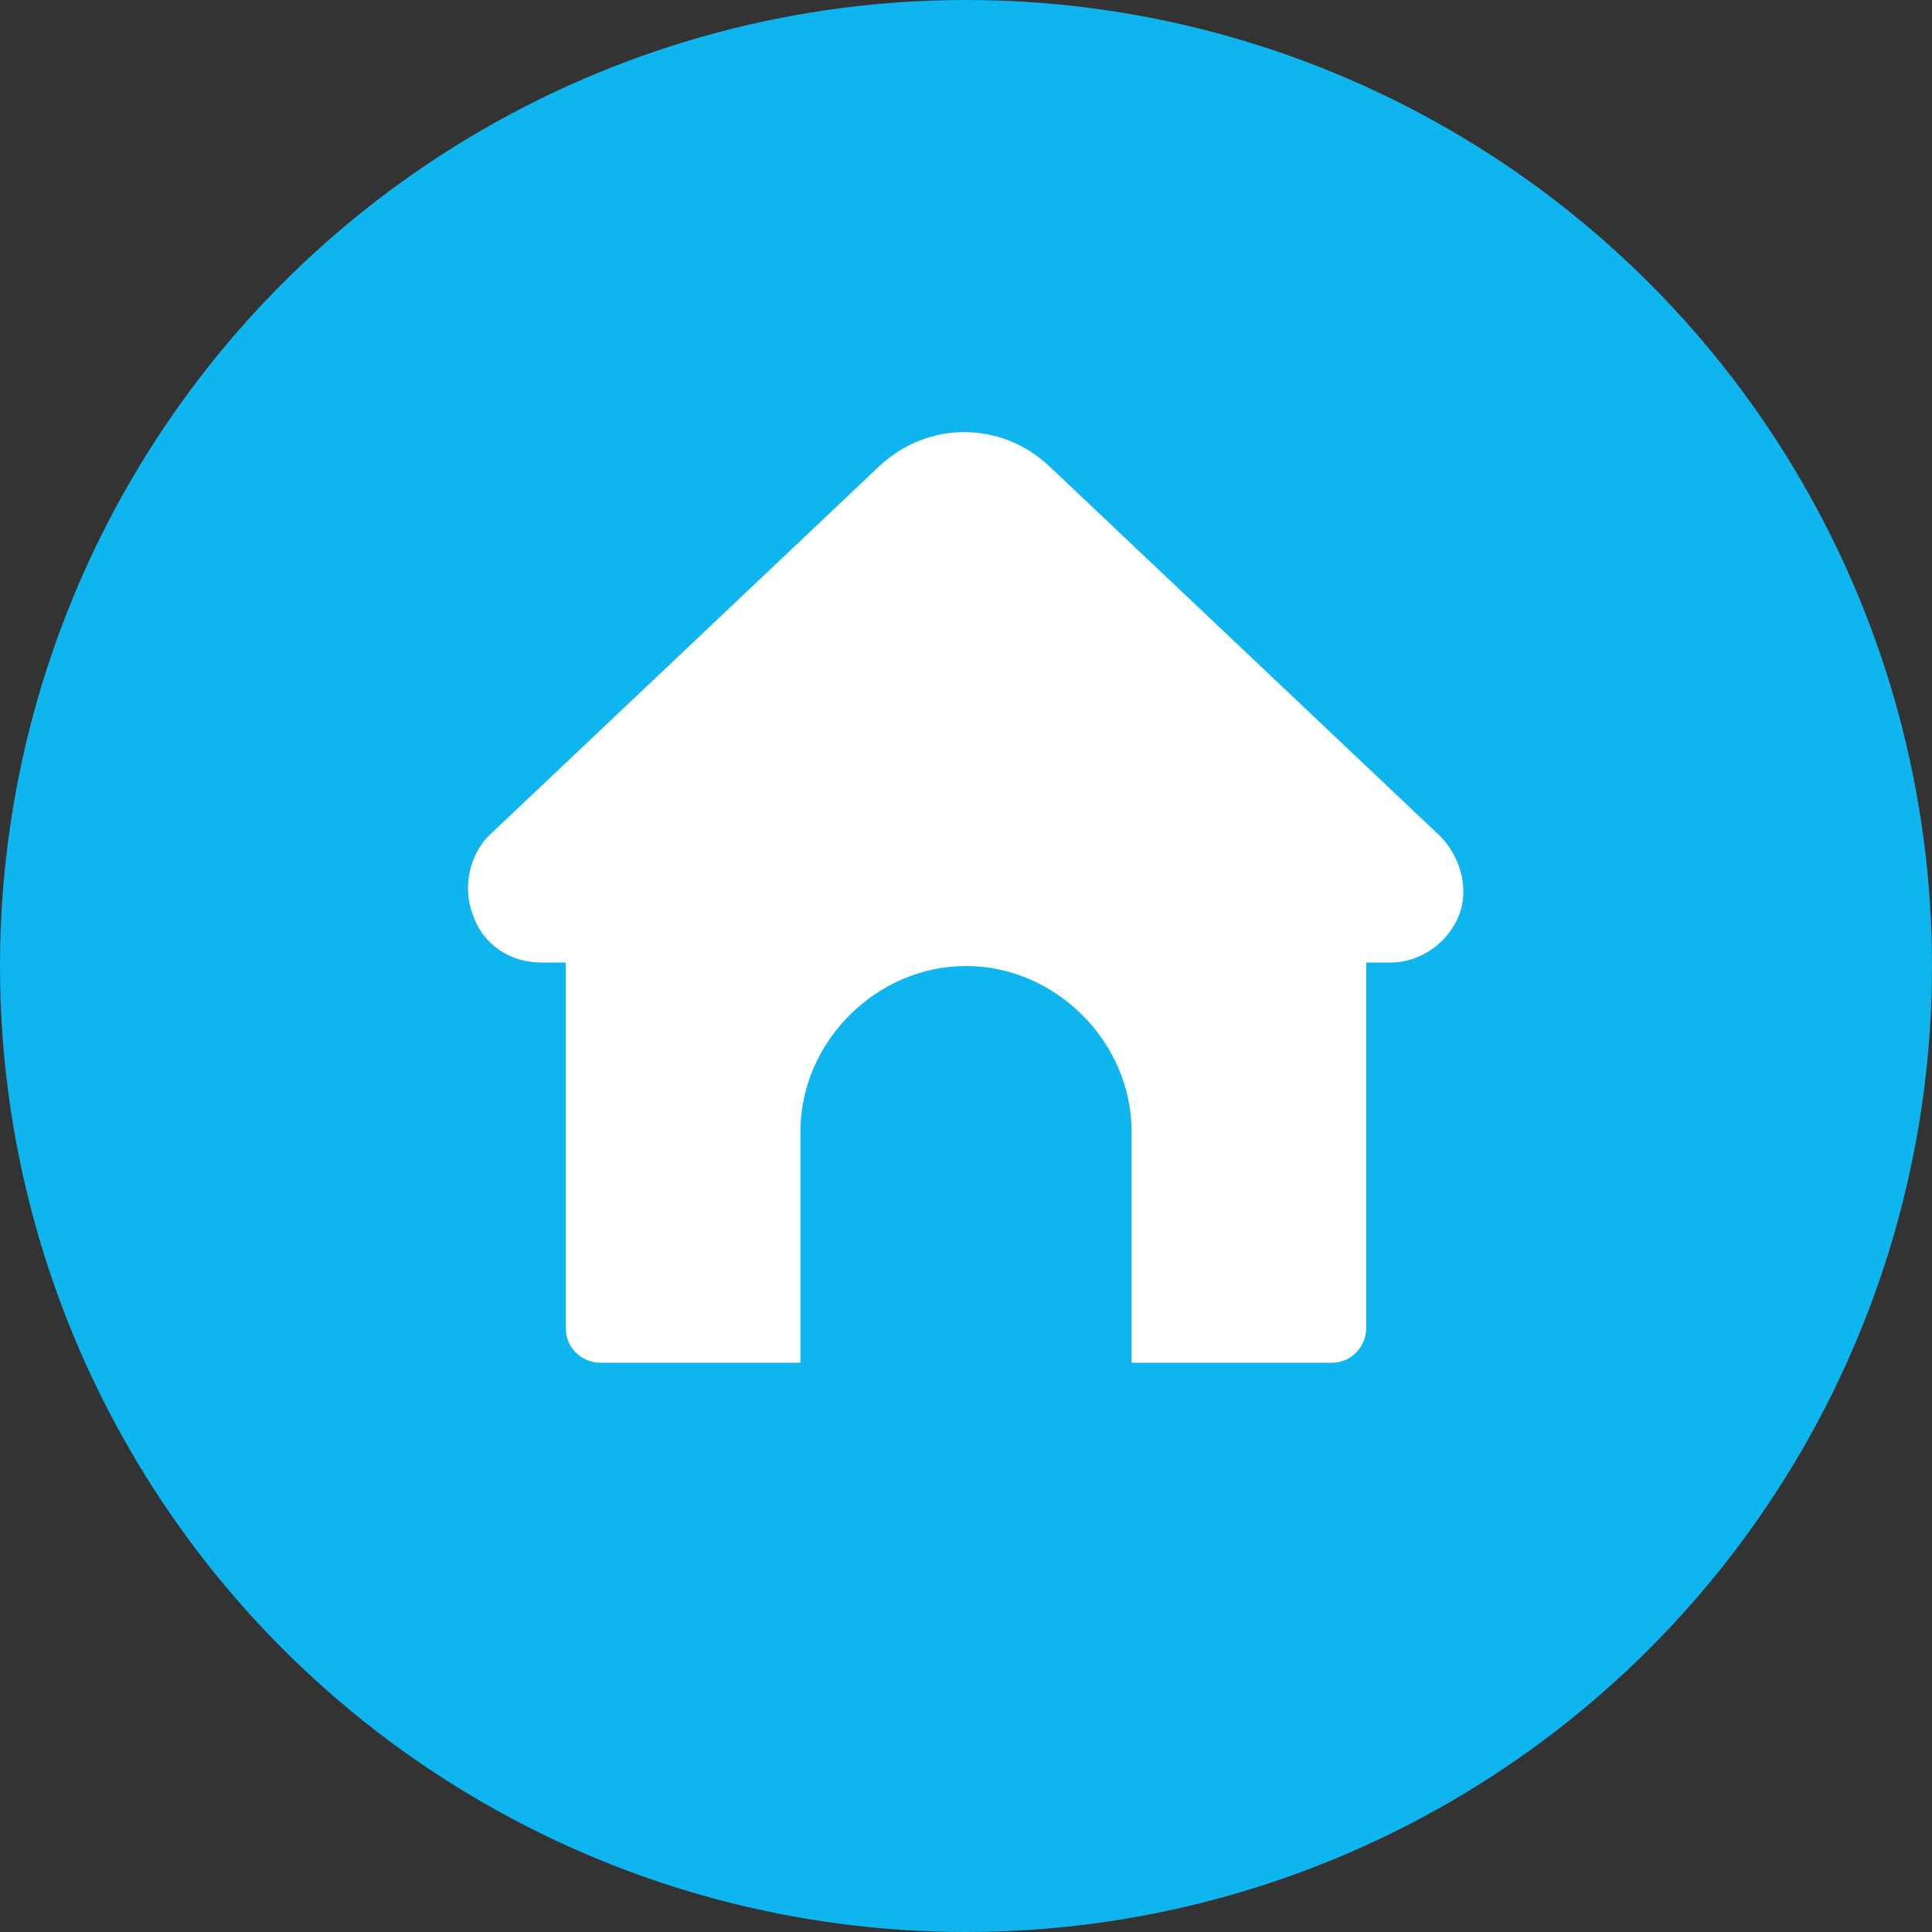<?xml version="1.0" encoding="utf-8"?>
<!-- Generator: Adobe Illustrator 26.0.0, SVG Export Plug-In . SVG Version: 6.00 Build 0)  -->
<svg version="1.1" id="Layer_1" xmlns="http://www.w3.org/2000/svg" xmlns:xlink="http://www.w3.org/1999/xlink" x="0px" y="0px"
	 viewBox="0 0 56 56" style="enable-background:new 0 0 56 56;" xml:space="preserve">
<rect x="0" y="0" width="56" height="56" fill="#333333" stroke="none"/>
<style type="text/css">
	.st0{fill:#0FB5EF;stroke:#0FB5EF;stroke-width:5;}
	.st1{fill:#FFFFFF;}
</style>
<circle class="st0" cx="28" cy="28" r="25.5"/>
<path id="XMLID_219_" class="st1" d="M42.3,26.5c-0.3,0.8-1.1,1.4-2,1.4h-0.7v10.6c0,0.5-0.4,1-1,1h-5.8v-6.7c0-2.6-2.2-4.8-4.8-4.8
	s-4.8,2.2-4.8,4.8v6.7h-5.8c-0.5,0-1-0.4-1-1V27.9h-0.7c-0.9,0-1.7-0.5-2-1.4c-0.3-0.8-0.1-1.8,0.6-2.4l11.2-10.6
	c1.4-1.3,3.5-1.3,4.9,0l11.2,10.6C42.3,24.7,42.6,25.7,42.3,26.5z"/>
</svg>
